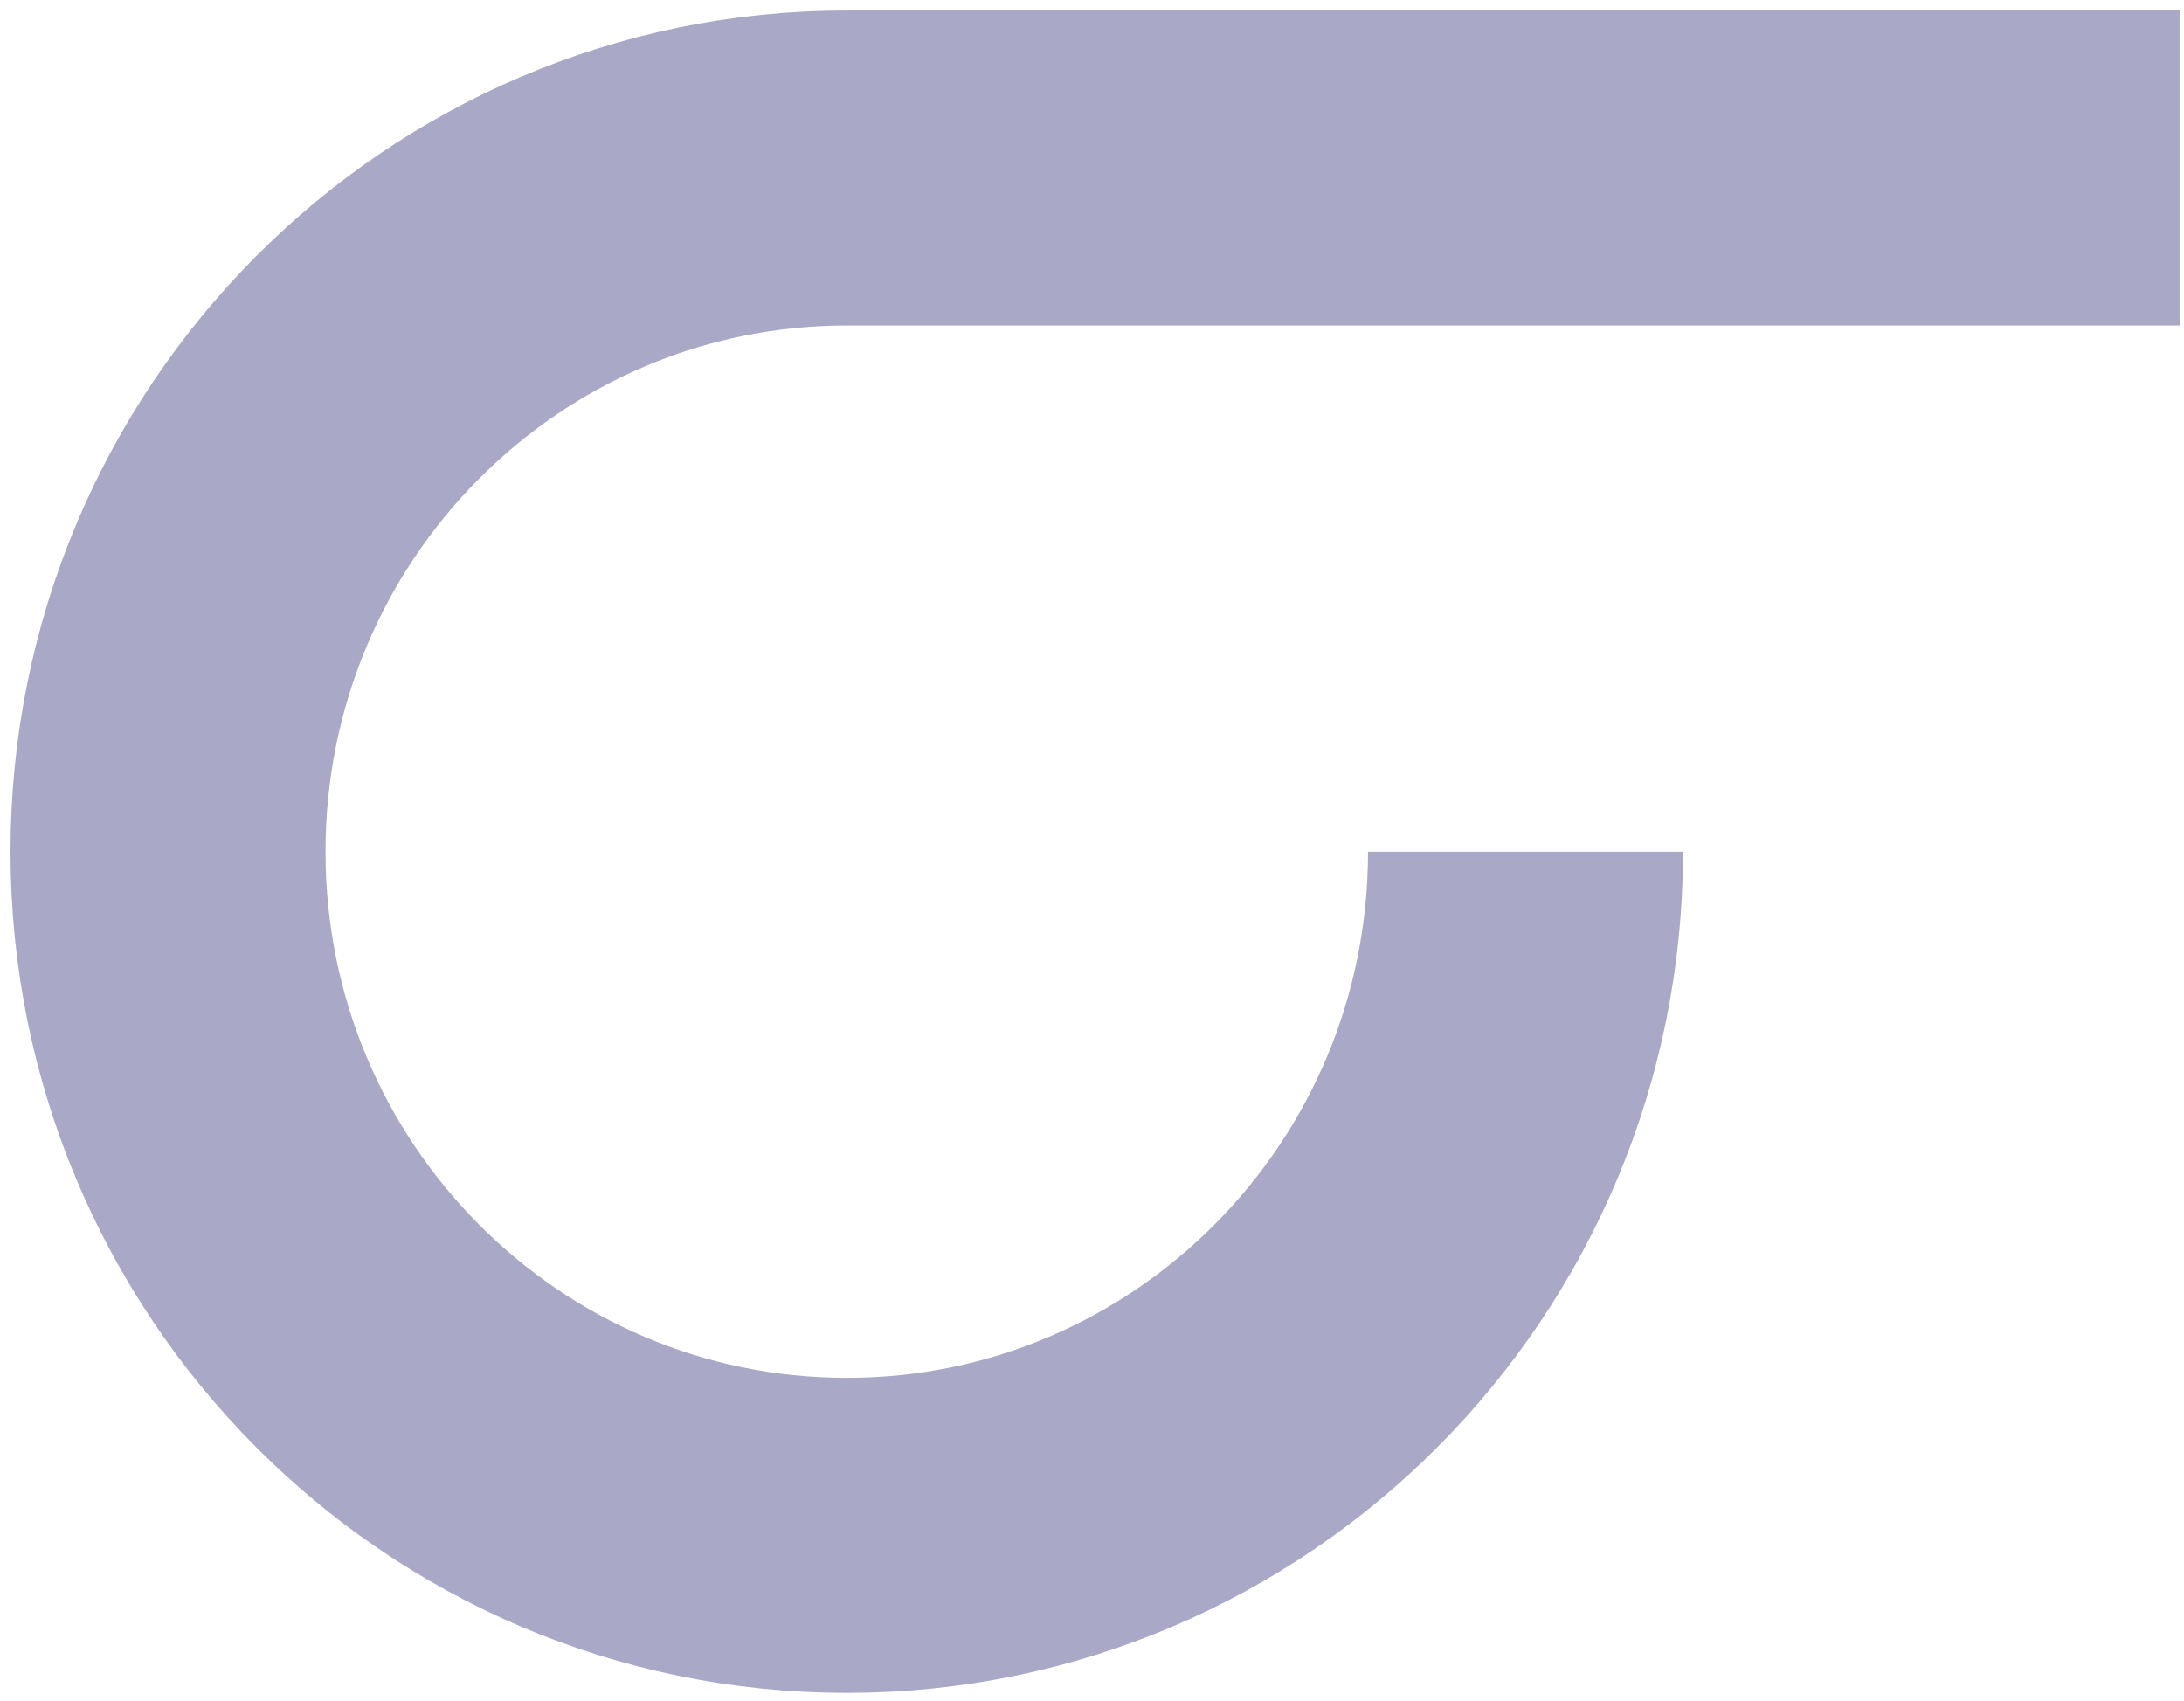 <svg width="104" height="81" viewBox="0 0 104 81" fill="none" xmlns="http://www.w3.org/2000/svg">
<path d="M72.644 40.554C72.644 58.533 58.173 73.108 40.322 73.108C22.471 73.108 8 58.533 8 40.554C8 22.575 22.471 8 40.322 8H103.791" stroke="#A9A8C6" stroke-width="15" stroke-linejoin="round"/>
</svg>
